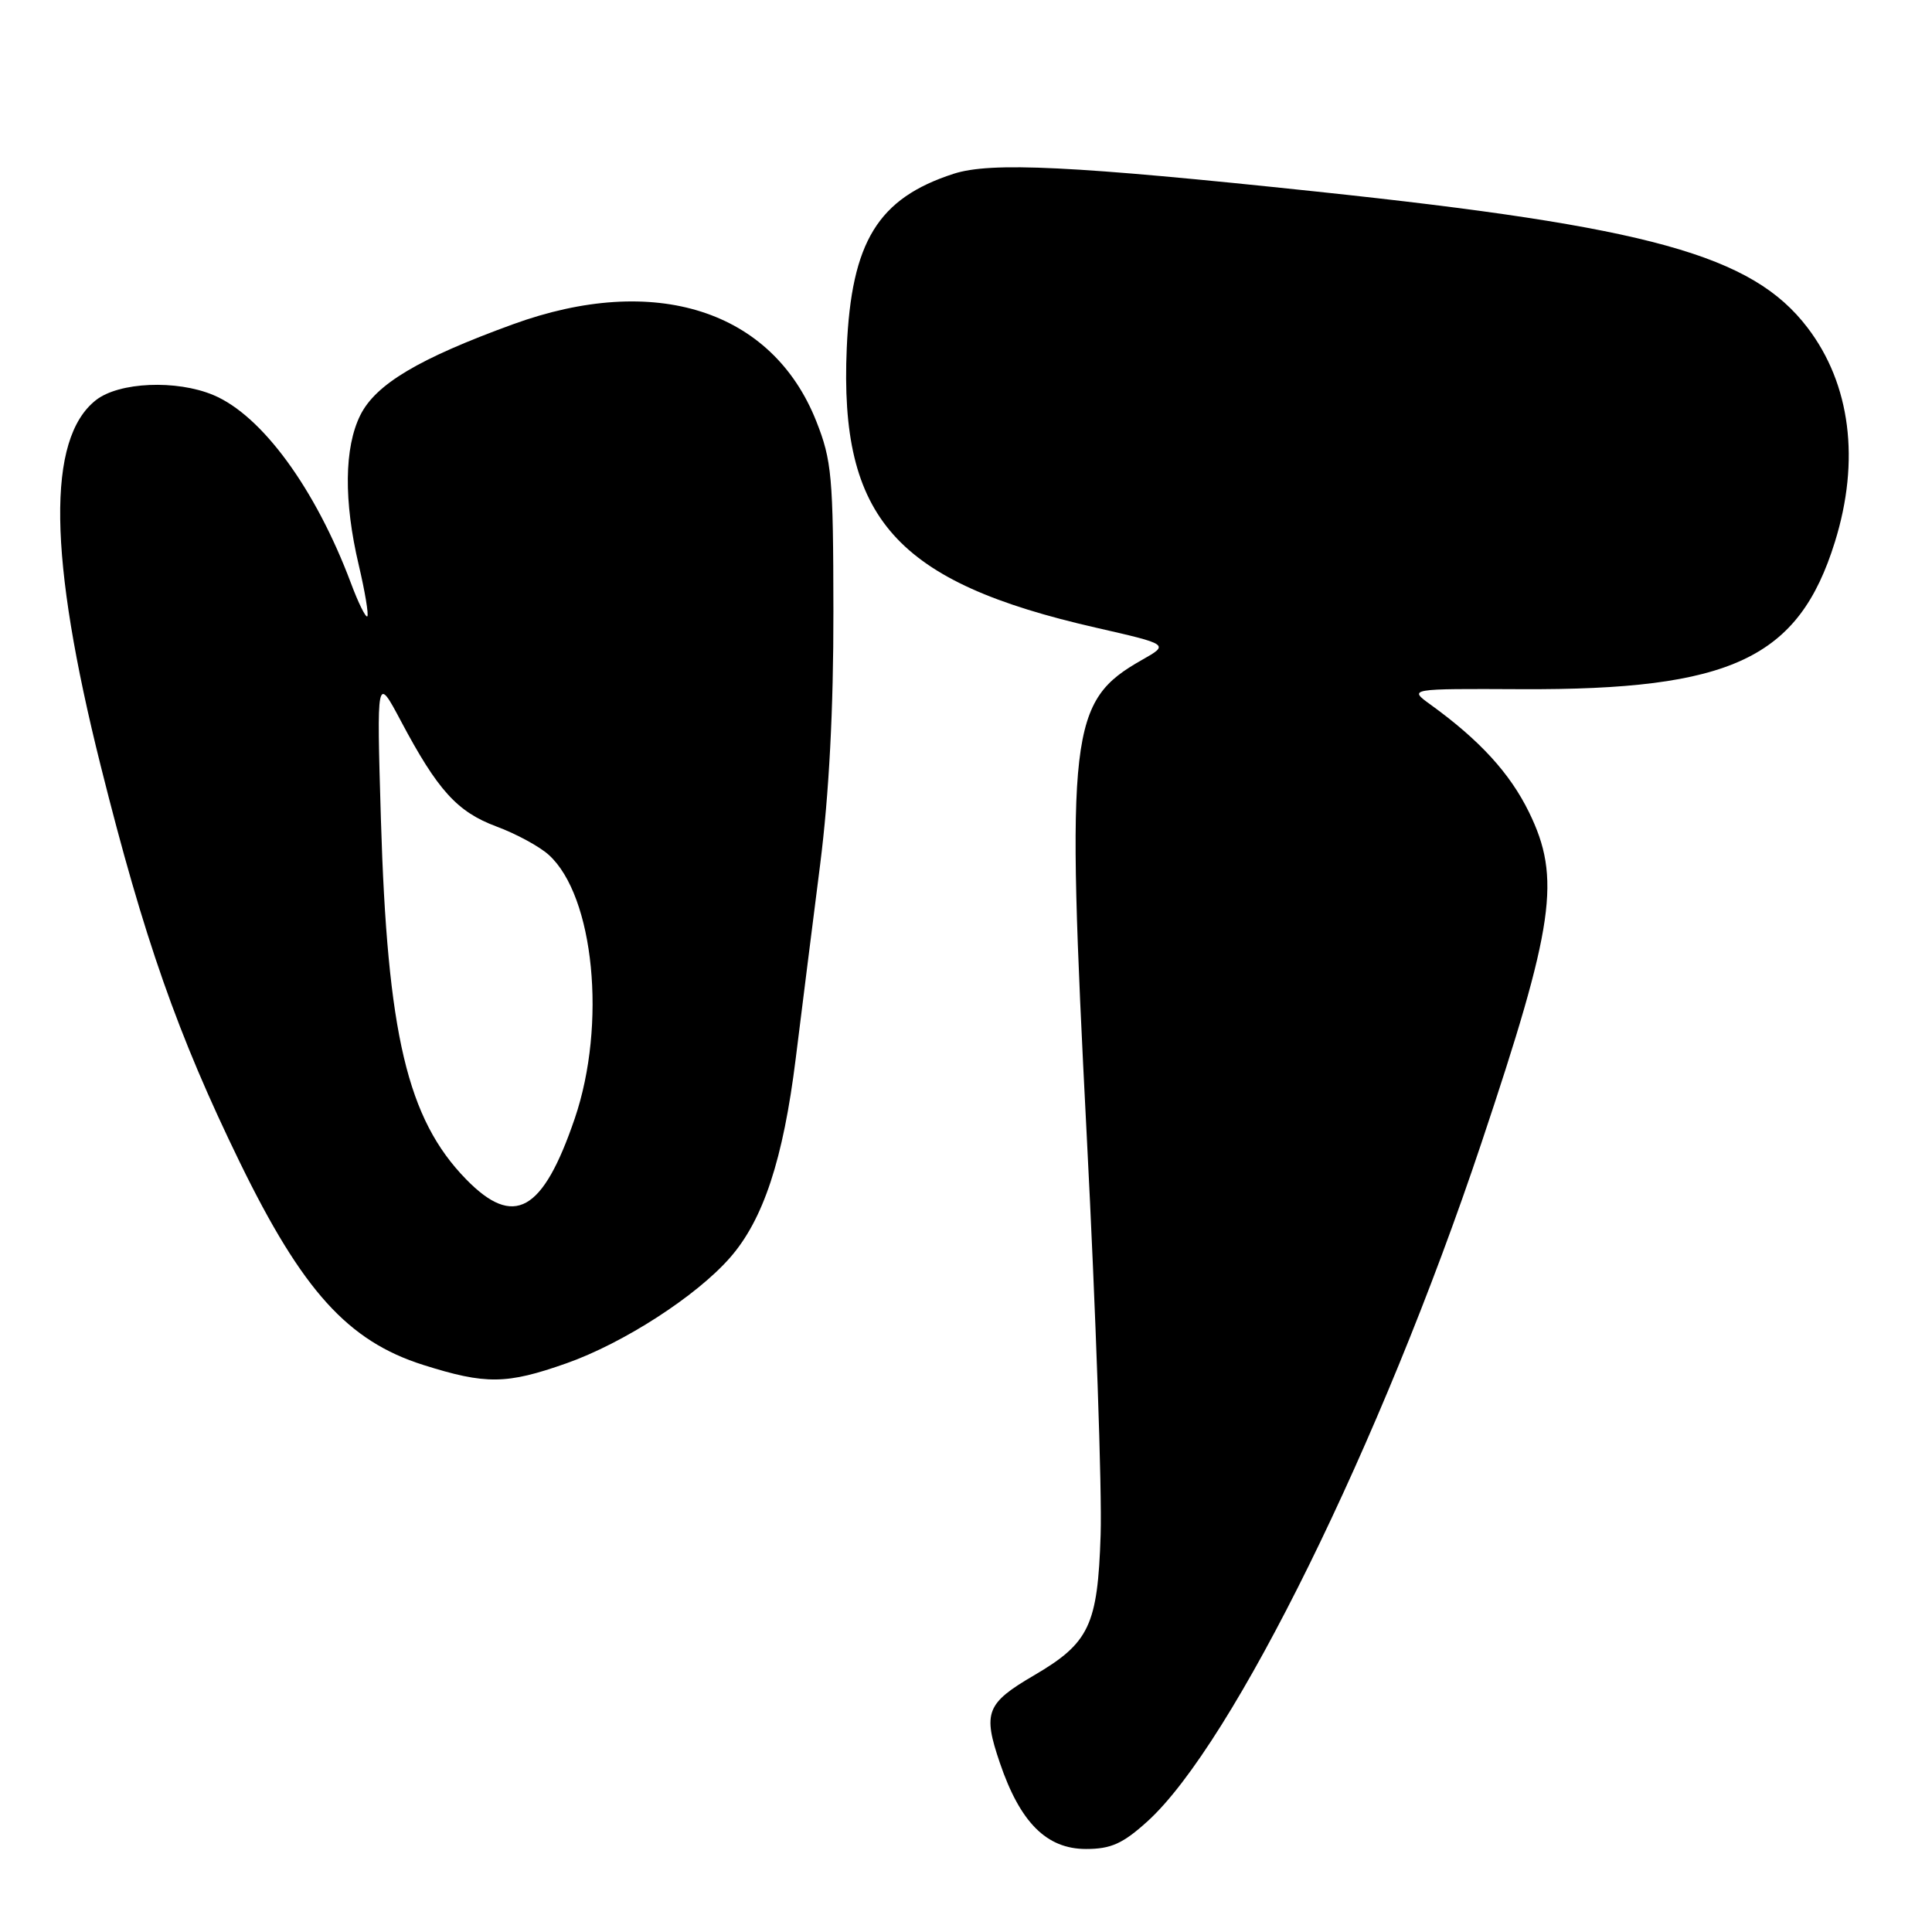 <?xml version="1.0" encoding="UTF-8" standalone="no"?>
<!DOCTYPE svg PUBLIC "-//W3C//DTD SVG 1.1//EN" "http://www.w3.org/Graphics/SVG/1.1/DTD/svg11.dtd" >
<svg xmlns="http://www.w3.org/2000/svg" xmlns:xlink="http://www.w3.org/1999/xlink" version="1.1" viewBox="0 0 256 256">
 <g >
 <path fill="currentColor"
d=" M 152.02 241.36 C 163.31 231.16 183.01 191.17 196.28 151.50 C 205.98 122.51 206.87 116.35 202.60 107.62 C 200.07 102.45 196.07 98.08 189.56 93.37 C 186.62 91.25 186.62 91.25 201.56 91.32 C 229.39 91.45 238.33 87.26 243.13 71.82 C 246.50 61.01 245.21 50.89 239.50 43.41 C 232.18 33.81 218.64 30.06 174.50 25.39 C 142.15 21.96 131.27 21.43 126.35 23.03 C 116.33 26.28 112.81 32.02 112.20 46.11 C 111.21 68.73 118.68 77.12 145.22 83.17 C 154.94 85.39 154.94 85.39 151.32 87.44 C 141.67 92.91 141.23 96.75 144.00 150.52 C 145.20 173.80 146.03 197.58 145.84 203.35 C 145.45 215.38 144.35 217.70 137.00 222.00 C 130.69 225.69 130.21 226.91 132.48 233.57 C 135.17 241.49 138.68 245.00 143.90 245.00 C 147.20 245.00 148.77 244.30 152.02 241.36 Z  M 75.07 180.64 C 82.62 177.97 92.25 171.76 96.72 166.66 C 101.14 161.63 103.78 153.64 105.44 140.24 C 106.24 133.78 107.70 122.20 108.68 114.50 C 109.85 105.24 110.45 93.90 110.43 81.00 C 110.41 63.15 110.22 61.02 108.16 55.81 C 102.32 41.08 86.76 36.12 67.94 42.98 C 55.48 47.52 49.80 50.90 47.75 55.00 C 45.61 59.29 45.53 66.39 47.54 74.89 C 48.37 78.41 48.87 81.46 48.67 81.67 C 48.46 81.87 47.48 79.90 46.50 77.27 C 41.81 64.76 34.71 55.05 28.28 52.35 C 23.38 50.29 15.76 50.62 12.71 53.02 C 6.19 58.14 6.40 73.75 13.35 101.50 C 19.10 124.45 23.55 137.13 31.77 154.00 C 40.08 171.04 46.10 177.70 56.08 180.86 C 64.38 183.48 67.10 183.45 75.07 180.64 Z  M 61.75 156.25 C 53.97 148.26 51.32 137.06 50.47 108.50 C 49.91 89.50 49.91 89.50 53.10 95.50 C 57.99 104.72 60.57 107.57 65.77 109.51 C 68.37 110.47 71.50 112.17 72.72 113.28 C 78.73 118.73 80.40 135.75 76.16 148.20 C 71.92 160.63 68.10 162.76 61.75 156.25 Z "/>
</g>
</svg>